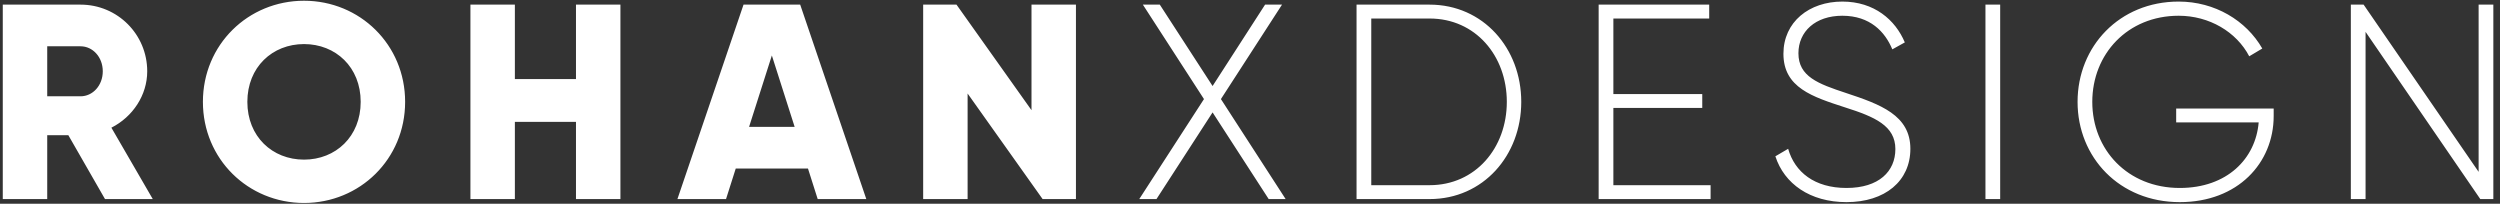 <svg width="270" height="22" viewBox="0 0 270 22" fill="none" xmlns="http://www.w3.org/2000/svg">
<rect x="0" y="0" width="270" height="22" fill="#333333" stroke="none"/>
<path d="M11.34 21.5H16.5L12.03 13.79C14.34 12.62 15.9 10.28 15.9 7.7C15.9 3.71 12.69 0.5 8.7 0.5H0.3V21.5H5.1V14.6H7.38L11.34 21.5ZM5.1 5H8.7C10.02 5 11.1 6.17 11.1 7.7C11.1 9.23 10.02 10.4 8.7 10.4H5.1V5ZM32.834 21.92C38.864 21.92 43.754 17.18 43.754 11C43.754 4.82 38.864 0.08 32.834 0.08C26.804 0.08 21.914 4.82 21.914 11C21.914 17.18 26.804 21.92 32.834 21.92ZM32.834 17.24C29.414 17.24 26.714 14.75 26.714 11C26.714 7.25 29.414 4.76 32.834 4.76C36.254 4.76 38.954 7.25 38.954 11C38.954 14.75 36.254 17.24 32.834 17.24ZM62.206 0.5V8.54H55.606V0.5H50.806V21.5H55.606V13.16H62.206V21.5H67.006V0.5H62.206ZM88.311 21.5H93.561L86.421 0.5H80.301L73.161 21.5H78.411L79.461 18.2H87.261L88.311 21.5ZM80.901 13.7L83.361 5.99L85.821 13.7H80.901ZM111.402 0.5V11.9L103.302 0.5H99.702V21.5H104.502V10.1L112.602 21.5H116.202V0.5H111.402ZM138.849 21.5L131.859 10.7L138.459 0.5H136.629L130.959 9.29L125.259 0.5H123.429L130.029 10.7L123.039 21.5H124.899L130.959 12.14L137.019 21.5H138.849ZM154.396 0.5H146.507V21.5H154.396C160.186 21.5 164.296 16.79 164.296 11C164.296 5.21 160.186 0.5 154.396 0.5ZM154.396 20H148.097V2H154.396C159.346 2 162.736 6.02 162.736 11C162.736 15.98 159.346 20 154.396 20ZM174.244 20V11.66H183.844V10.16H174.244V2H184.594V0.5H172.654V21.5H184.744V20H174.244ZM199.42 21.83C203.59 21.83 206.32 19.55 206.32 16.07C206.32 12.44 203.08 11.27 199.36 10.04C196.36 9.05 194.23 8.27 194.23 5.75C194.23 3.41 196.06 1.7 198.97 1.7C201.97 1.7 203.59 3.44 204.37 5.33L205.72 4.58C204.7 2.15 202.42 0.17 198.97 0.17C195.4 0.17 192.61 2.36 192.61 5.81C192.61 9.47 195.76 10.46 199.27 11.6C202.48 12.62 204.7 13.58 204.7 16.1C204.7 18.5 202.93 20.3 199.42 20.3C195.97 20.3 193.84 18.59 193.12 16.07L191.74 16.88C192.7 19.85 195.49 21.83 199.42 21.83ZM214.429 0.5V21.5H216.019V0.5H214.429ZM245.557 11.72H235.027V13.22H243.937C243.607 17.15 240.517 20.3 235.417 20.3C229.777 20.3 225.967 16.16 225.967 11C225.967 5.84 229.777 1.7 235.297 1.7C238.597 1.7 241.537 3.44 242.917 6.08L244.327 5.24C242.587 2.21 239.197 0.17 235.297 0.17C228.907 0.17 224.377 5 224.377 11C224.377 17 228.907 21.83 235.417 21.83C241.687 21.83 245.557 17.6 245.557 12.53V11.72ZM267.691 0.5V18.56L255.271 0.5H253.891V21.5H255.481V3.44L267.871 21.5H269.281V0.5H267.691Z" fill="white"/>
</svg>
